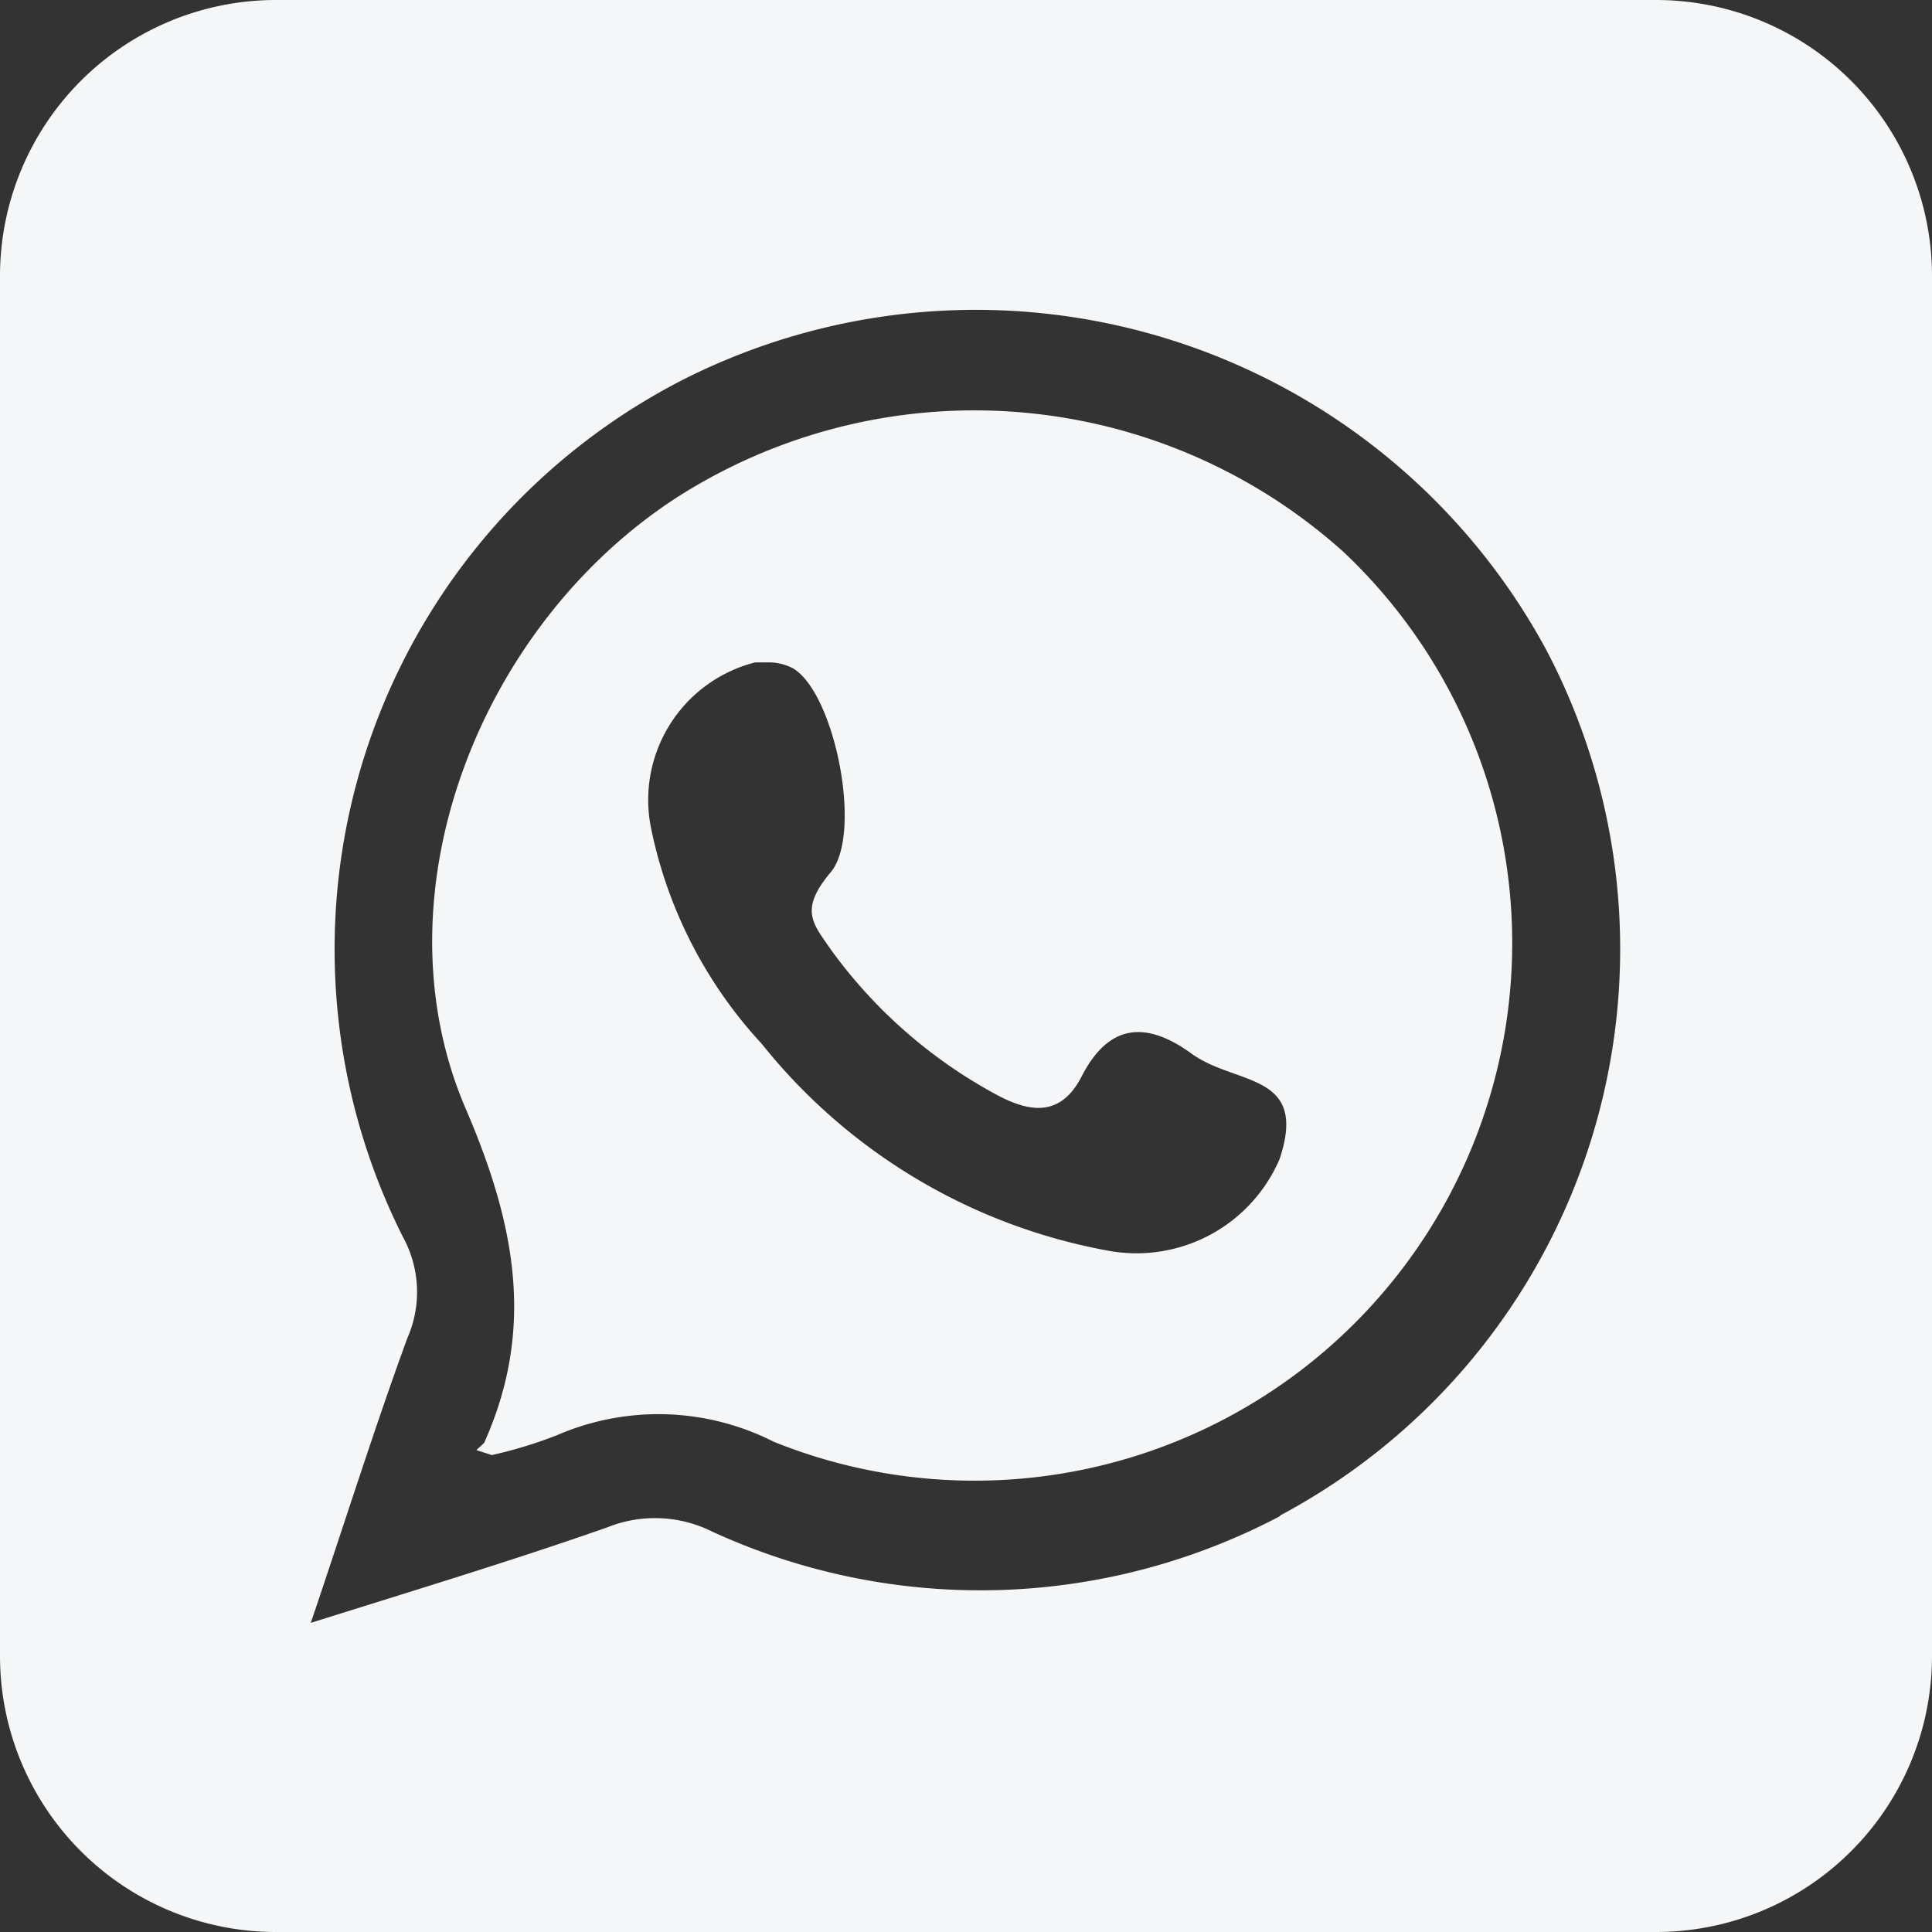<svg id="Capa_1" data-name="Capa 1" xmlns="http://www.w3.org/2000/svg" viewBox="0 0 35 35"><rect x="0" y="0" width="35" height="35" fill="#333333" stroke="none"/><defs><style>.cls-1{fill:#f4f6f7;}</style></defs><path class="cls-1" d="M12.28,9c-3.6,2.32-5.5,7.21-3.85,11.07.91,2.11,1.27,4,.34,6.07l-.14.13.28.09A8,8,0,0,0,10.09,26a4.62,4.62,0,0,1,3.93.12A9.74,9.74,0,0,0,24.34,10,10,10,0,0,0,12.28,9Zm10.9,12a2.82,2.82,0,0,1-3.09,1.66,10.42,10.42,0,0,1-6.29-3.75,8.15,8.15,0,0,1-2-3.88A2.57,2.57,0,0,1,13.68,12l.25,0a.93.93,0,0,1,.44.11c.76.46,1.26,3,.68,3.69s-.32.93,0,1.4a8.93,8.93,0,0,0,3,2.63c.63.34,1.17.39,1.54-.32.51-1,1.2-1,2-.42S23.71,19.42,23.18,21Z"/><path class="cls-1" d="M30,0H5A5,5,0,0,0,0,5V30a5,5,0,0,0,5,5H30a5,5,0,0,0,5-5V5A5,5,0,0,0,30,0Zm-6.8,27.46a11.63,11.63,0,0,1-10.29.29A2.32,2.32,0,0,0,11,27.67c-1.68.59-3.43,1.12-5.37,1.73.63-1.86,1.15-3.52,1.75-5.16a2.07,2.07,0,0,0-.08-1.83A11.59,11.59,0,0,1,12.45,6.84,11.75,11.75,0,0,1,28,11.75,11.63,11.63,0,0,1,23.18,27.46Z"/></svg>